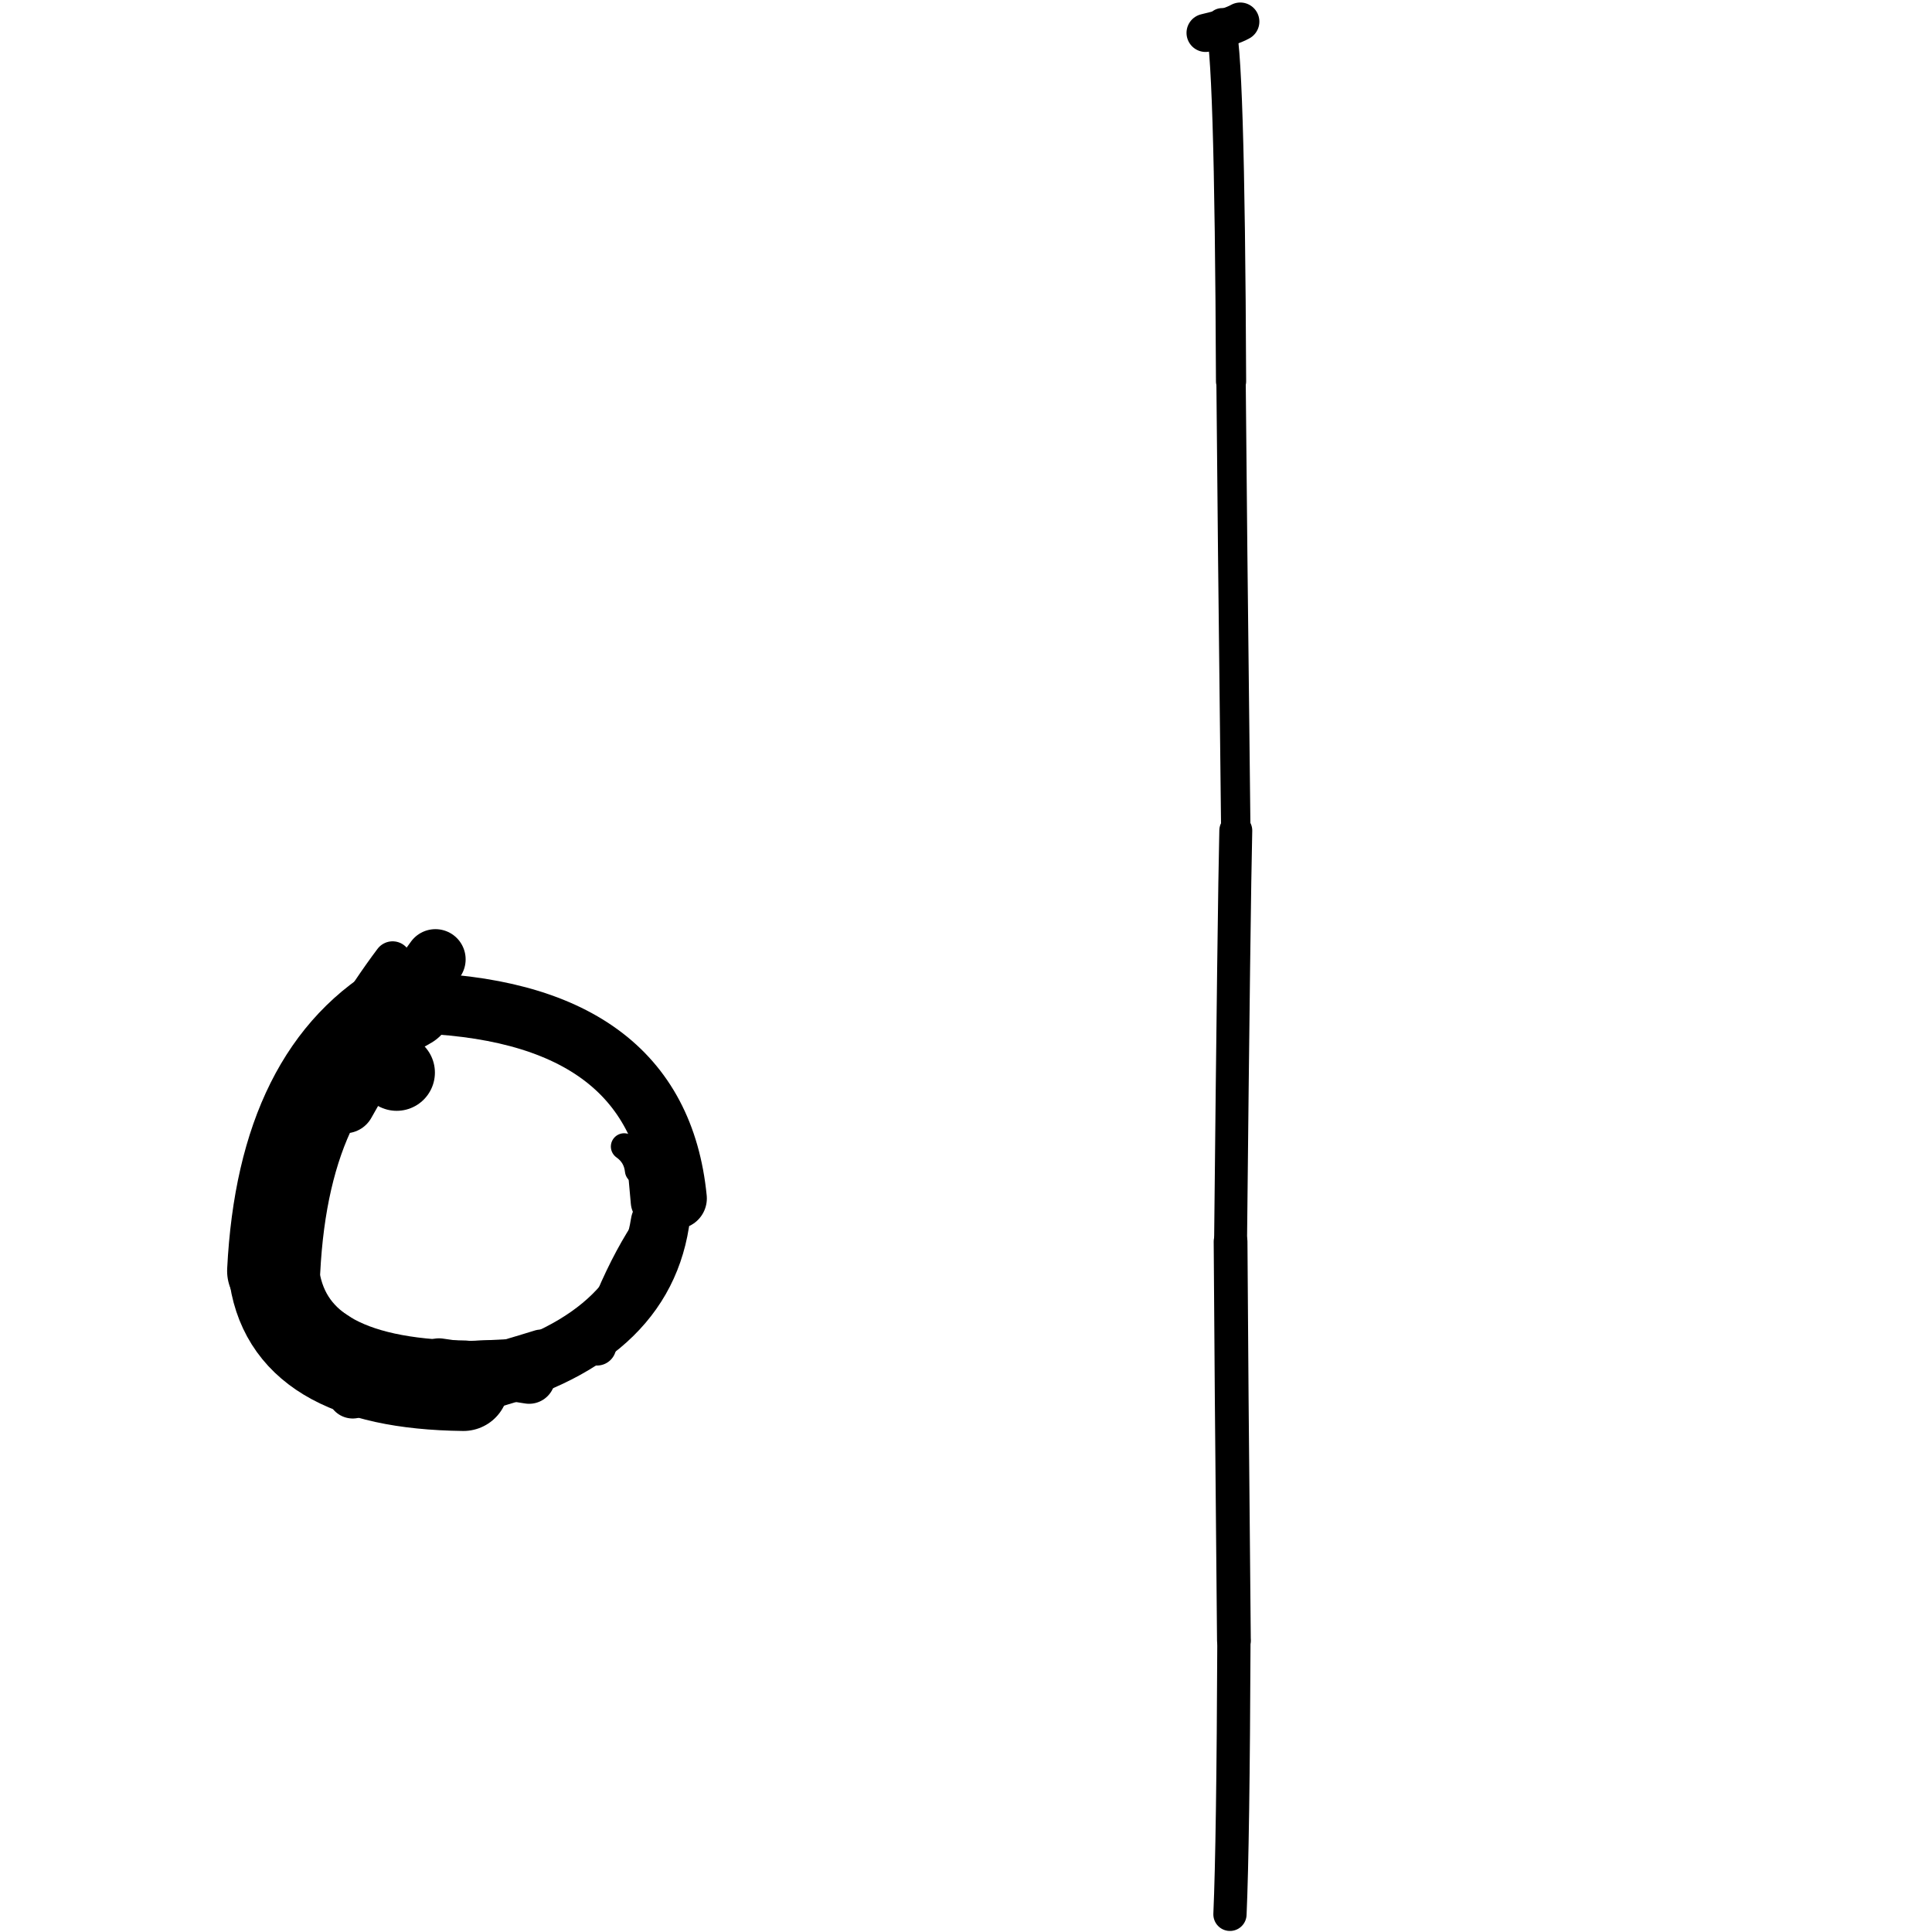 <?xml version="1.0" ?>
<svg height="140" width="140" xmlns="http://www.w3.org/2000/svg">
  <path d="M 88.404, 1.892 Q 89.107, 2.948, 89.207, 27.638 " fill="none" id="curve_2" stroke="#000000" stroke-linecap="round" stroke-linejoin="round" stroke-width="2.187"/>
  <path d="M 89.207, 27.638 Q 89.273, 36.262, 89.55, 60.183 " fill="none" id="curve_2" stroke="#000000" stroke-linecap="round" stroke-linejoin="round" stroke-width="2.128"/>
  <path d="M 89.55, 60.183 Q 89.425, 65.319, 89.172, 89.969 " fill="none" id="curve_2" stroke="#000000" stroke-linecap="round" stroke-linejoin="round" stroke-width="2.386"/>
  <path d="M 89.172, 89.969 Q 89.216, 98.259, 89.414, 118.876 " fill="none" id="curve_2" stroke="#000000" stroke-linecap="round" stroke-linejoin="round" stroke-width="2.446"/>
  <path d="M 89.414, 118.876 Q 89.357, 133.5, 89.128, 138.72 " fill="none" id="curve_2" stroke="#000000" stroke-linecap="round" stroke-linejoin="round" stroke-width="2.409"/>
  <path d="M 89.128, 138.72 Q 89.122, 138.797, 89.109, 138.861 " fill="none" id="curve_2" stroke="#000000" stroke-linecap="round" stroke-linejoin="round" stroke-width="2.019"/>
  <path d="M 47.826, 88.611 Q 46.402, 97.618, 33.581, 100.414 " fill="none" id="curve_7" stroke="#000000" stroke-linecap="round" stroke-linejoin="round" stroke-width="4.244"/>
  <path d="M 33.581, 100.414 Q 20.706, 100.259, 19.832, 92.097 " fill="none" id="curve_7" stroke="#000000" stroke-linecap="round" stroke-linejoin="round" stroke-width="6.559"/>
  <path d="M 19.832, 92.097 Q 20.563, 77.583, 29.54, 72.658 " fill="none" id="curve_7" stroke="#000000" stroke-linecap="round" stroke-linejoin="round" stroke-width="6.749"/>
  <path d="M 29.54, 72.658 Q 47.647, 73.017, 49.014, 86.841 " fill="none" id="curve_7" stroke="#000000" stroke-linecap="round" stroke-linejoin="round" stroke-width="4.413"/>
  <path d="M 49.014, 86.841 Q 45.677, 90.442, 43.257, 97.55 " fill="none" id="curve_7" stroke="#000000" stroke-linecap="round" stroke-linejoin="round" stroke-width="2.806"/>
  <path d="M 31.553, 69.519 Q 28.649, 73.42, 24.999, 79.934 " fill="none" id="curve_9" stroke="#000000" stroke-linecap="round" stroke-linejoin="round" stroke-width="4.378"/>
  <path d="M 36.479, 98.979 Q 30.715, 99.116, 26.52, 99.488 " fill="none" id="curve_10" stroke="#000000" stroke-linecap="round" stroke-linejoin="round" stroke-width="3.769"/>
  <path d="M 25.561, 100.942 Q 26.299, 100.257, 28.184, 99.488 " fill="none" id="curve_12" stroke="#000000" stroke-linecap="round" stroke-linejoin="round" stroke-width="3.696"/>
  <path d="M 47.213, 84.194 Q 47.337, 85.094, 47.502, 87.085 " fill="none" id="curve_18" stroke="#000000" stroke-linecap="round" stroke-linejoin="round" stroke-width="3.59"/>
  <path d="M 38.336, 98.608 Q 36.311, 98.686, 33.236, 98.844 " fill="none" id="curve_19" stroke="#000000" stroke-linecap="round" stroke-linejoin="round" stroke-width="3.246"/>
  <path d="M 27.053, 74.109 Q 27.398, 76.529, 28.745, 77.724 " fill="none" id="curve_22" stroke="#000000" stroke-linecap="round" stroke-linejoin="round" stroke-width="5.54"/>
  <path d="M 38.342, 99.832 Q 36.009, 99.454, 31.81, 98.871 " fill="none" id="curve_25" stroke="#000000" stroke-linecap="round" stroke-linejoin="round" stroke-width="3.784"/>
  <path d="M 46.246, 84.817 Q 46.127, 83.718, 45.229, 83.083 " fill="none" id="curve_32" stroke="#000000" stroke-linecap="round" stroke-linejoin="round" stroke-width="1.927"/>
  <path d="M 21.387, 94.665 Q 23.417, 97.174, 27.67, 98.774 " fill="none" id="curve_34" stroke="#000000" stroke-linecap="round" stroke-linejoin="round" stroke-width="3.052"/>
  <path d="M 39.19, 97.787 Q 36.971, 98.477, 33.5, 99.459 " fill="none" id="curve_35" stroke="#000000" stroke-linecap="round" stroke-linejoin="round" stroke-width="2.883"/>
  <path d="M 28.449, 69.577 Q 25.295, 73.77, 21.186, 81.405 " fill="none" id="curve_50" stroke="#000000" stroke-linecap="round" stroke-linejoin="round" stroke-width="2.731"/>
  <path d="M 25.222, 96.818 Q 22.885, 95.086, 18.769, 93.245 " fill="none" id="curve_51" stroke="#000000" stroke-linecap="round" stroke-linejoin="round" stroke-width="2.424"/>
  <path d="M 89.875, 1.565 Q 89.161, 1.968, 87.363, 2.382 " fill="none" id="curve_91" stroke="#000000" stroke-linecap="round" stroke-linejoin="round" stroke-width="2.767"/>
  <path d="M 88.042, 2.476 Q 88.209, 2.187, 88.557, 1.746 " fill="none" id="curve_101" stroke="#000000" stroke-linecap="round" stroke-linejoin="round" stroke-width="2.319"/>
</svg>
